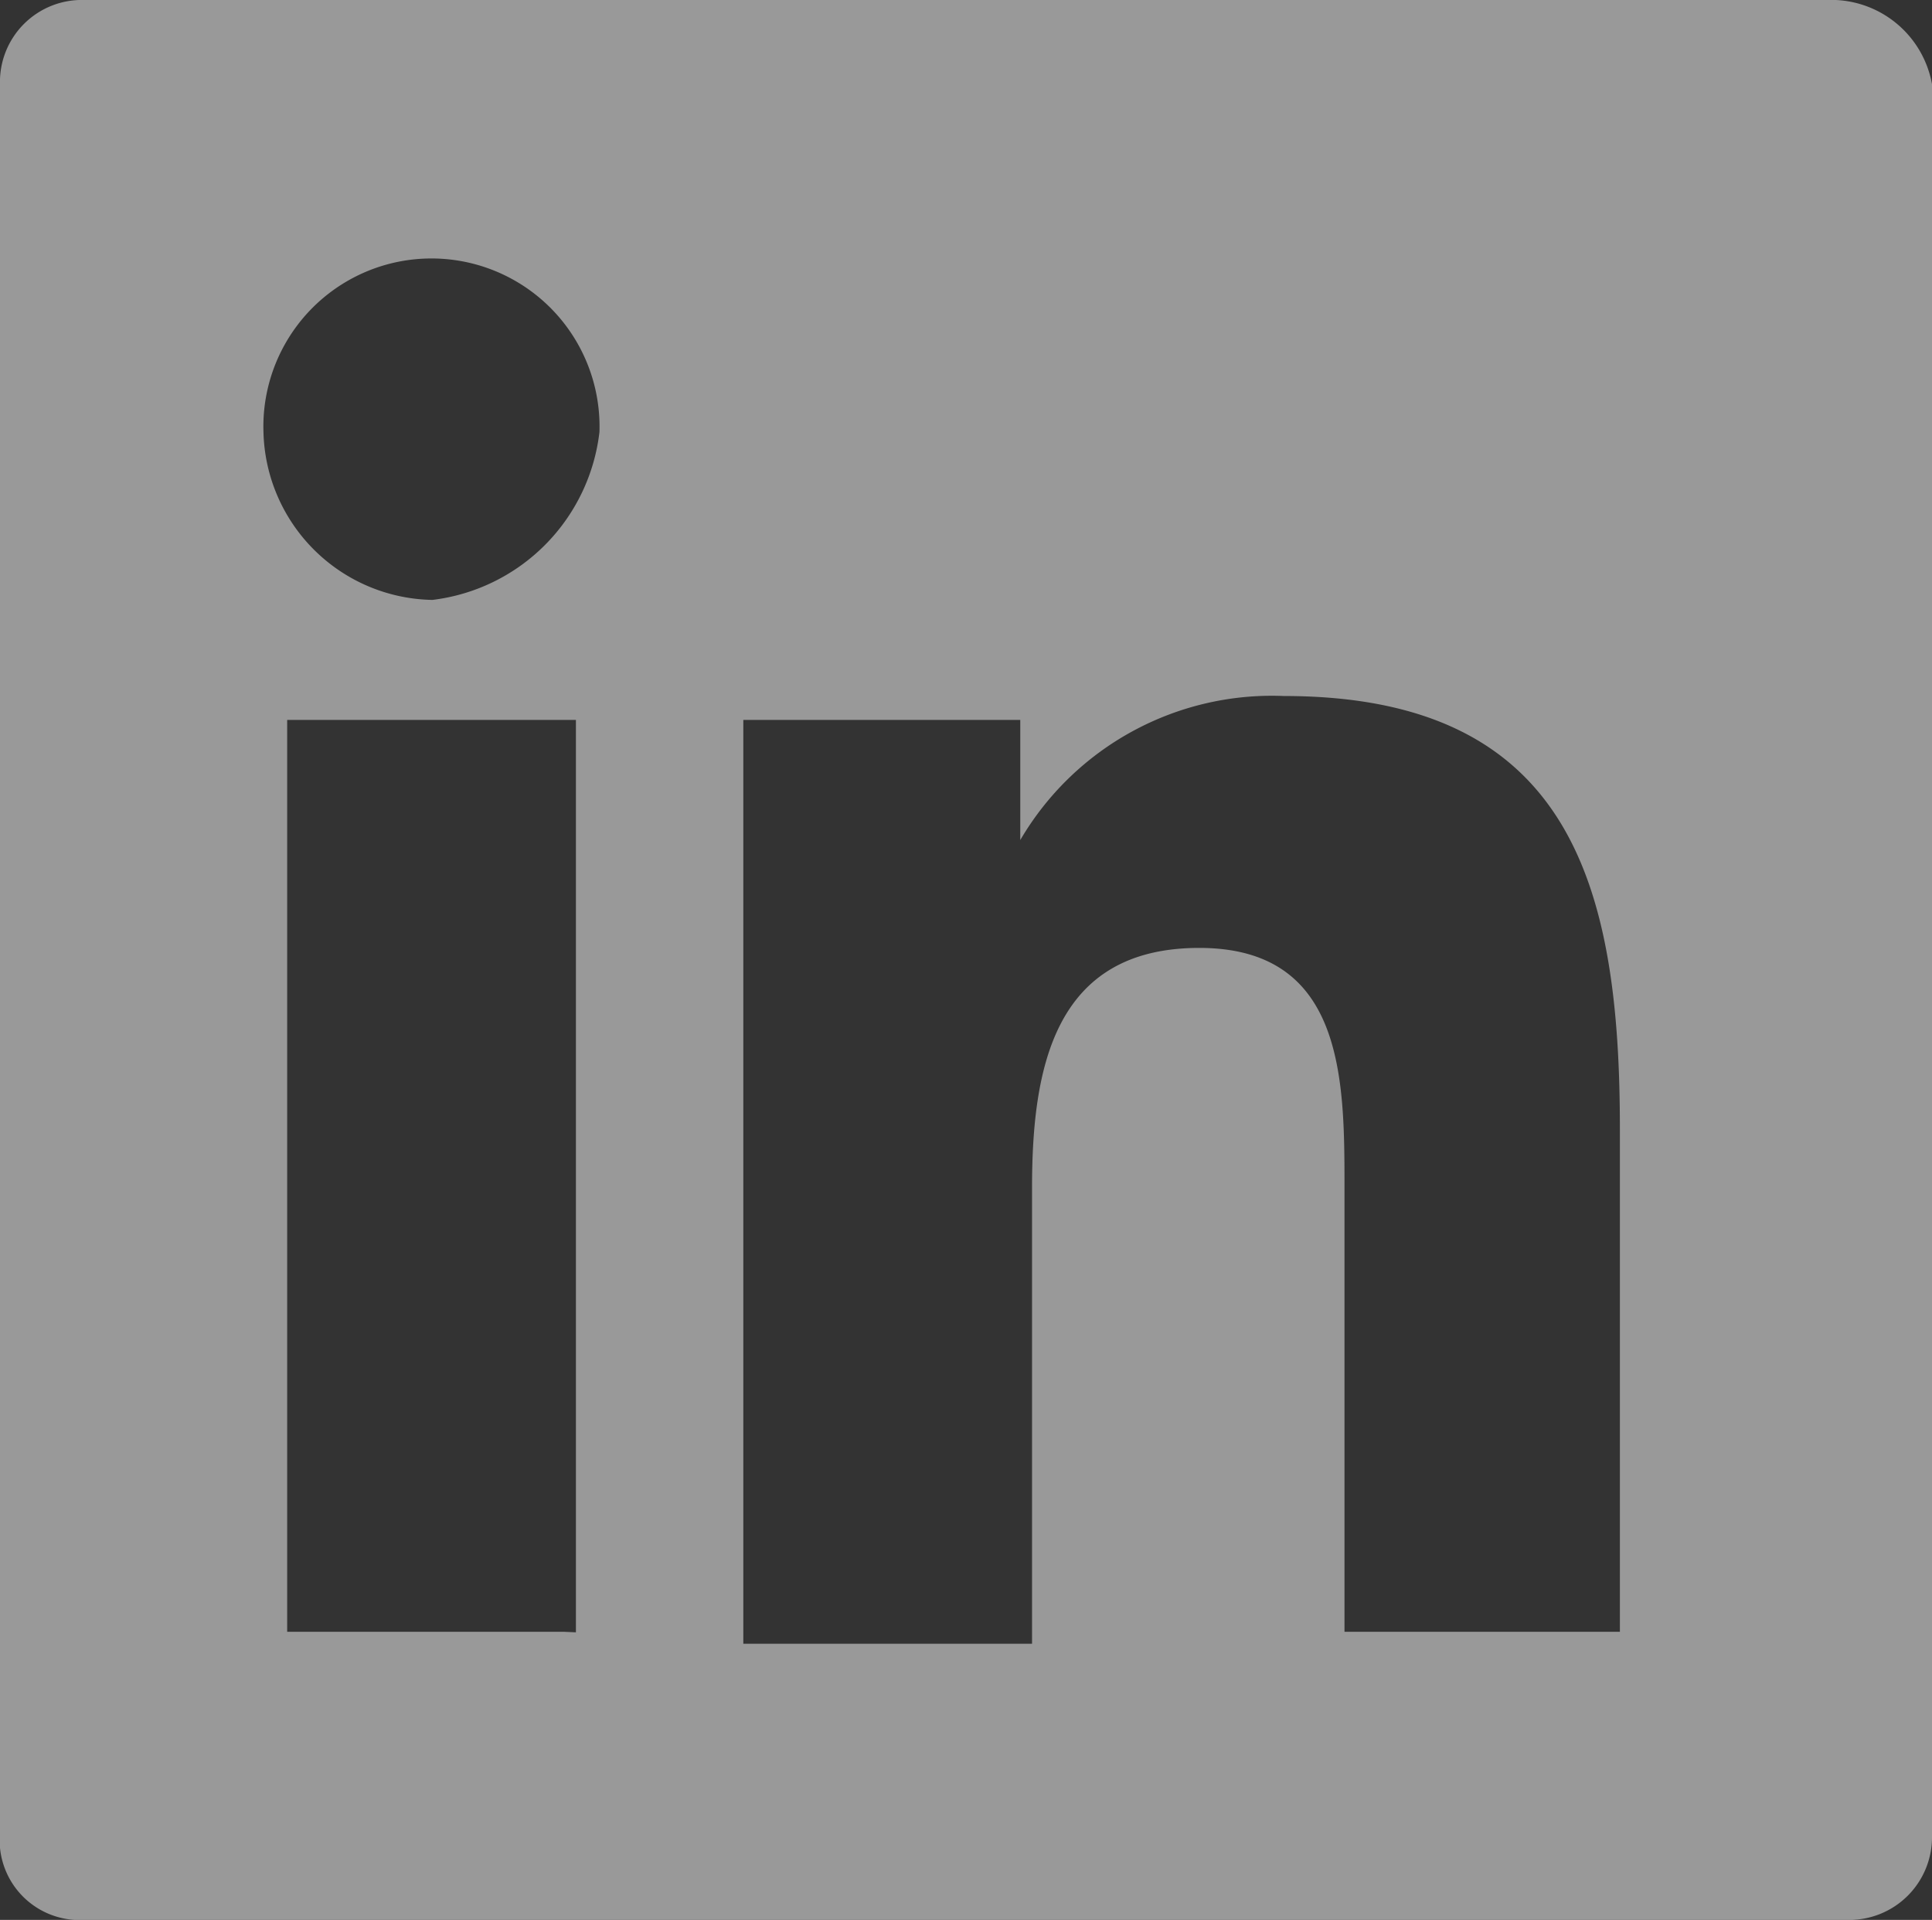 <svg xmlns="http://www.w3.org/2000/svg" width="11.161" height="11.089" viewBox="0 0 11.161 11.089">
    <rect x="0" y="0" width="11.161" height="11.089" fill="#333333" stroke="none"/>
    <g opacity="0.5">
        <path fill="#fff" d="M1420.695 123.172h-10.117a.473.473 0 0 0-.488.486v10.187a.462.462 0 0 0 .488.416h10.185a.478.478 0 0 0 .488-.485v-10.118a.592.592 0 0 0-.556-.486zm-7.346 9.425h-1.6v-5.267h1.668v5.27zm-.761-5.96a.994.994 0 0 1-.976-.97.971.971 0 1 1 1.941 0 1.105 1.105 0 0 1-.965.97zm6.927 5.96h-1.658v-2.564c0-.624 0-1.386-.839-1.386s-.966.693-.966 1.386v2.633h-1.668v-5.336h1.6v.694a1.685 1.685 0 0 1 1.522-.832c1.668 0 1.942 1.109 1.942 2.5v2.91z" transform="translate(-1410.09 -123.172)"/>
    </g>
</svg>
